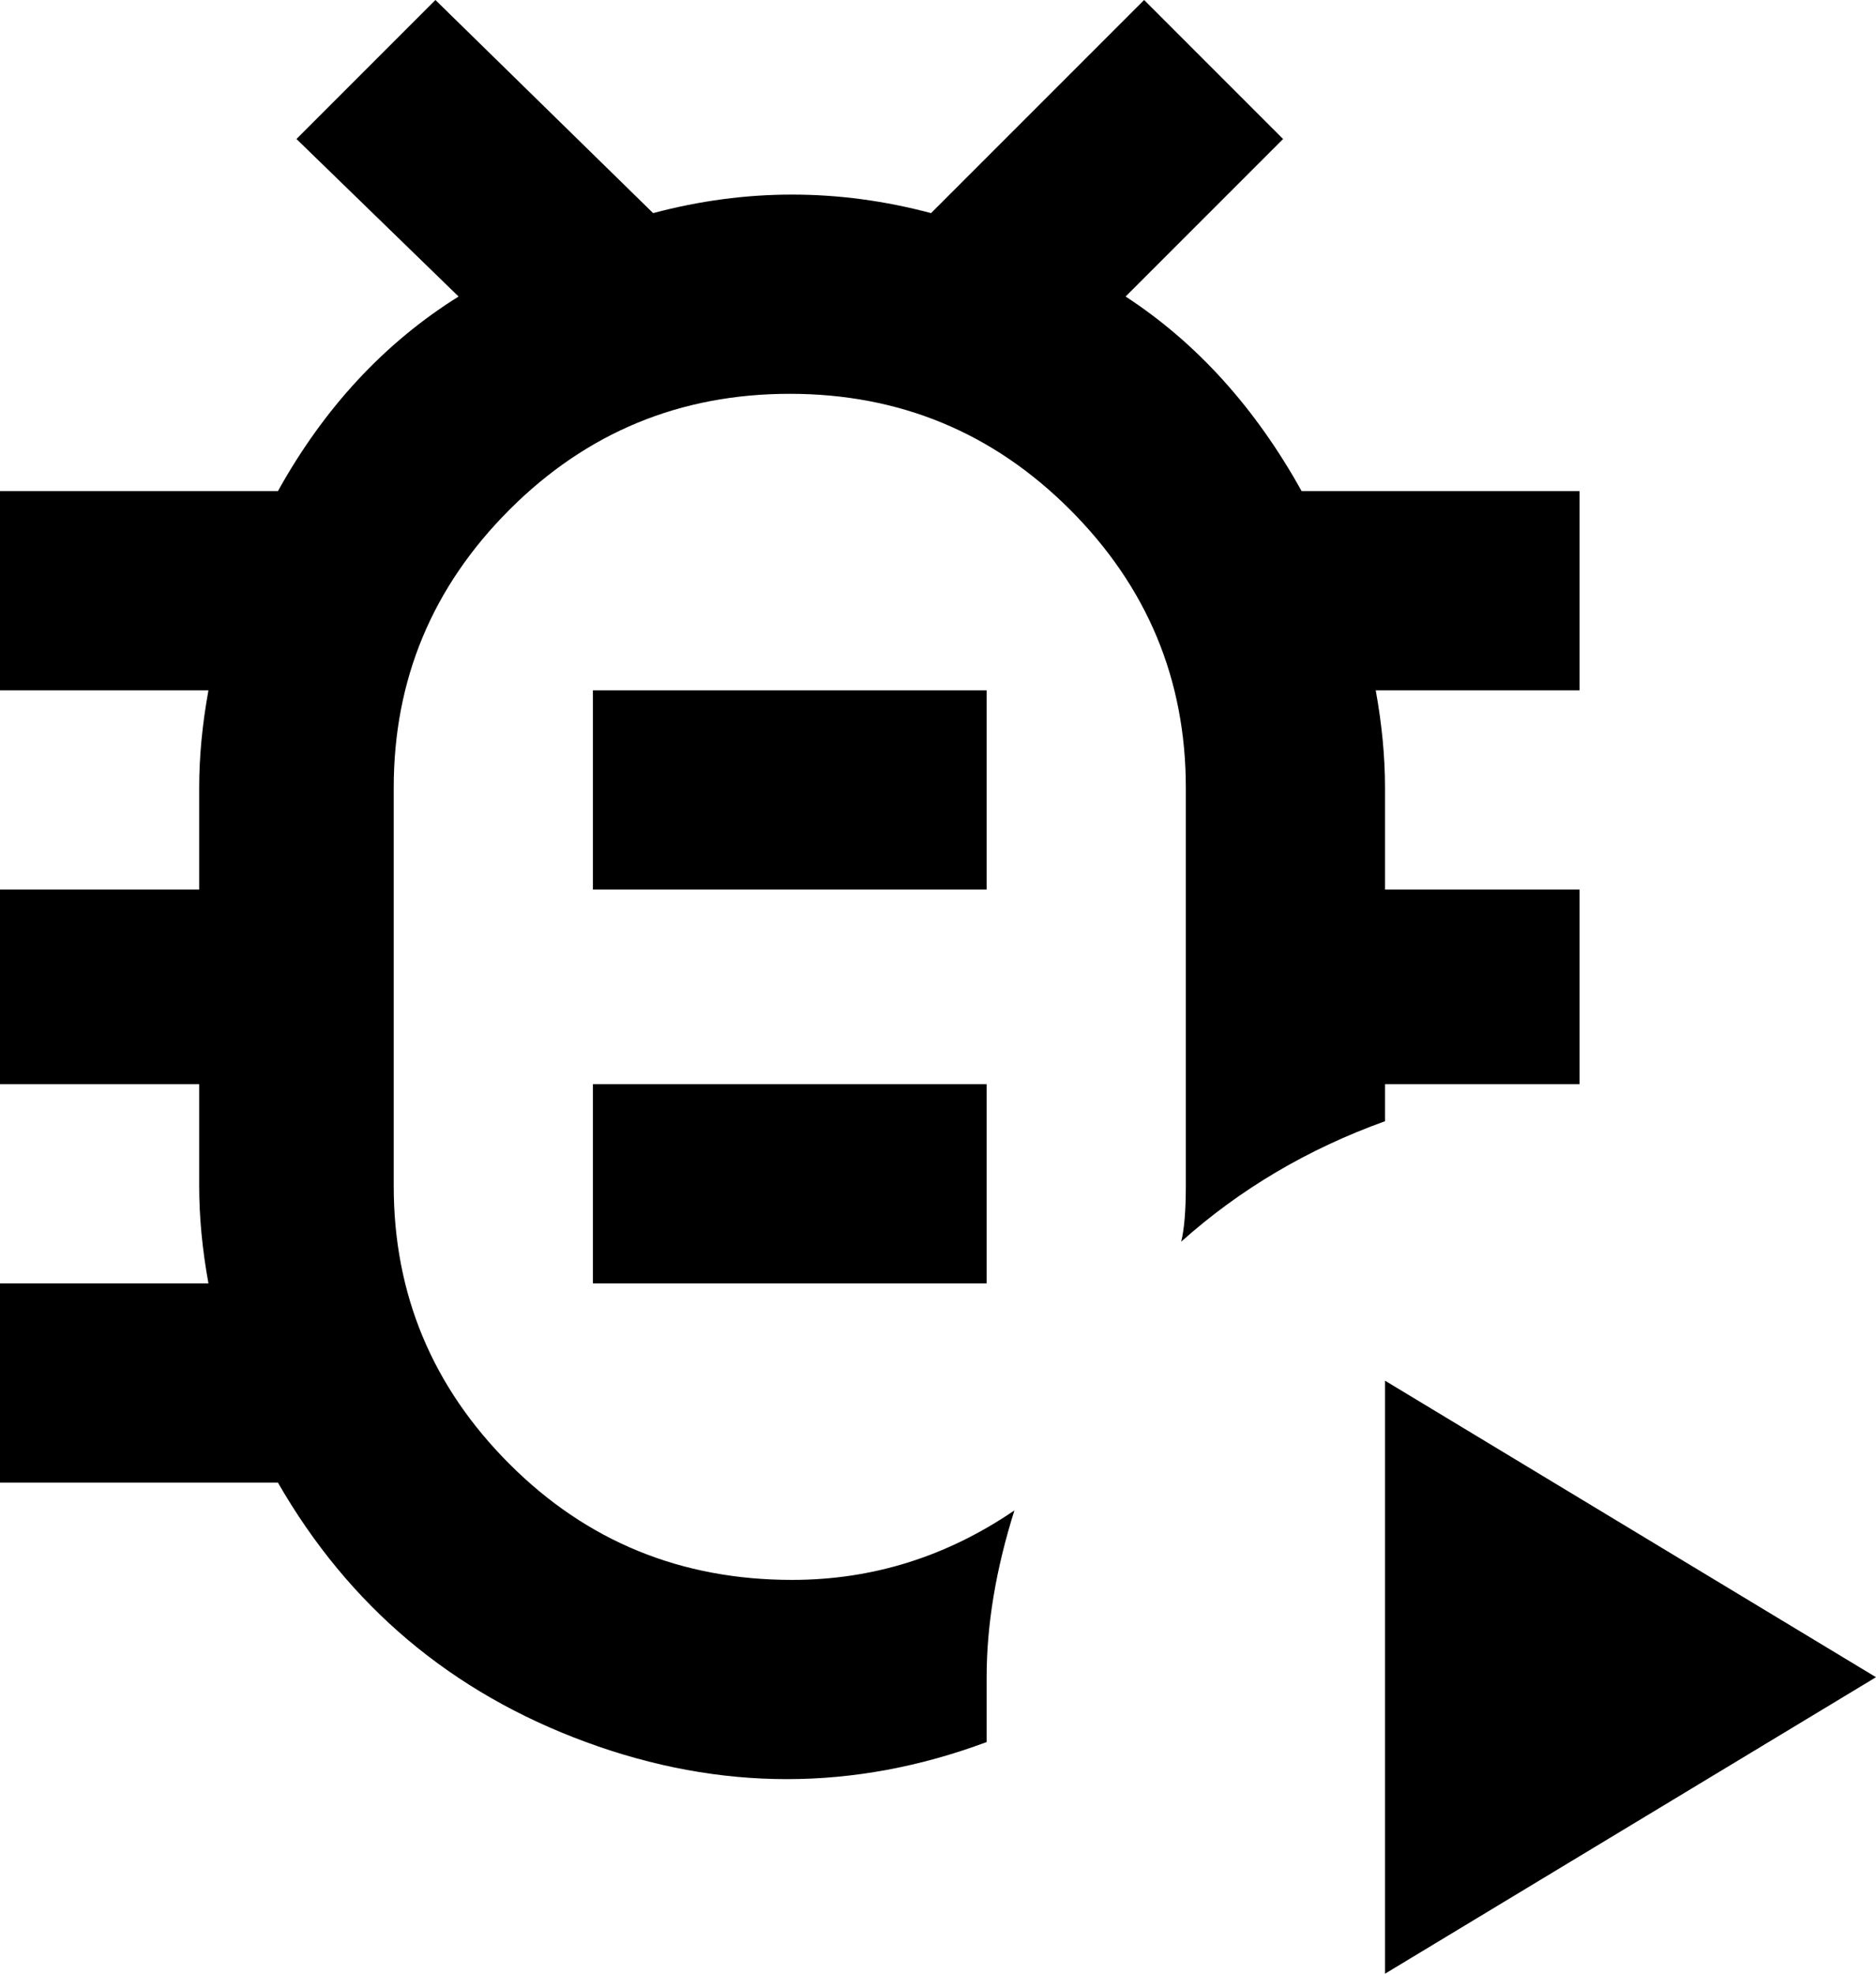 <svg xmlns="http://www.w3.org/2000/svg" viewBox="64 -21 405 426">
      <g transform="scale(1 -1) translate(0 -384)">
        <path d="M405 299H345Q330 326 307 341L341 375L311 405L265 359Q250 363 235.0 363.0Q220 363 205 359L158 405L128 375L163 341Q139 326 124 299H64V256H109Q107 245 107 235V213H64V171H107V149Q107 139 109 128H64V85H124Q147 45 190.5 29.0Q234 13 277 29V43Q277 60 283 79Q261 64 235 64Q199 64 174.0 89.0Q149 114 149 149V235Q149 270 174.0 295.0Q199 320 234.5 320.0Q270 320 295.0 295.0Q320 270 320 235V149Q320 141 319 137Q338 154 363 163V171H405V213H363V235Q363 245 361 256H405ZM277 256V213H192V256ZM277 171V128H192V171ZM363 107V-21L469 43Z" />
      </g>
    </svg>
